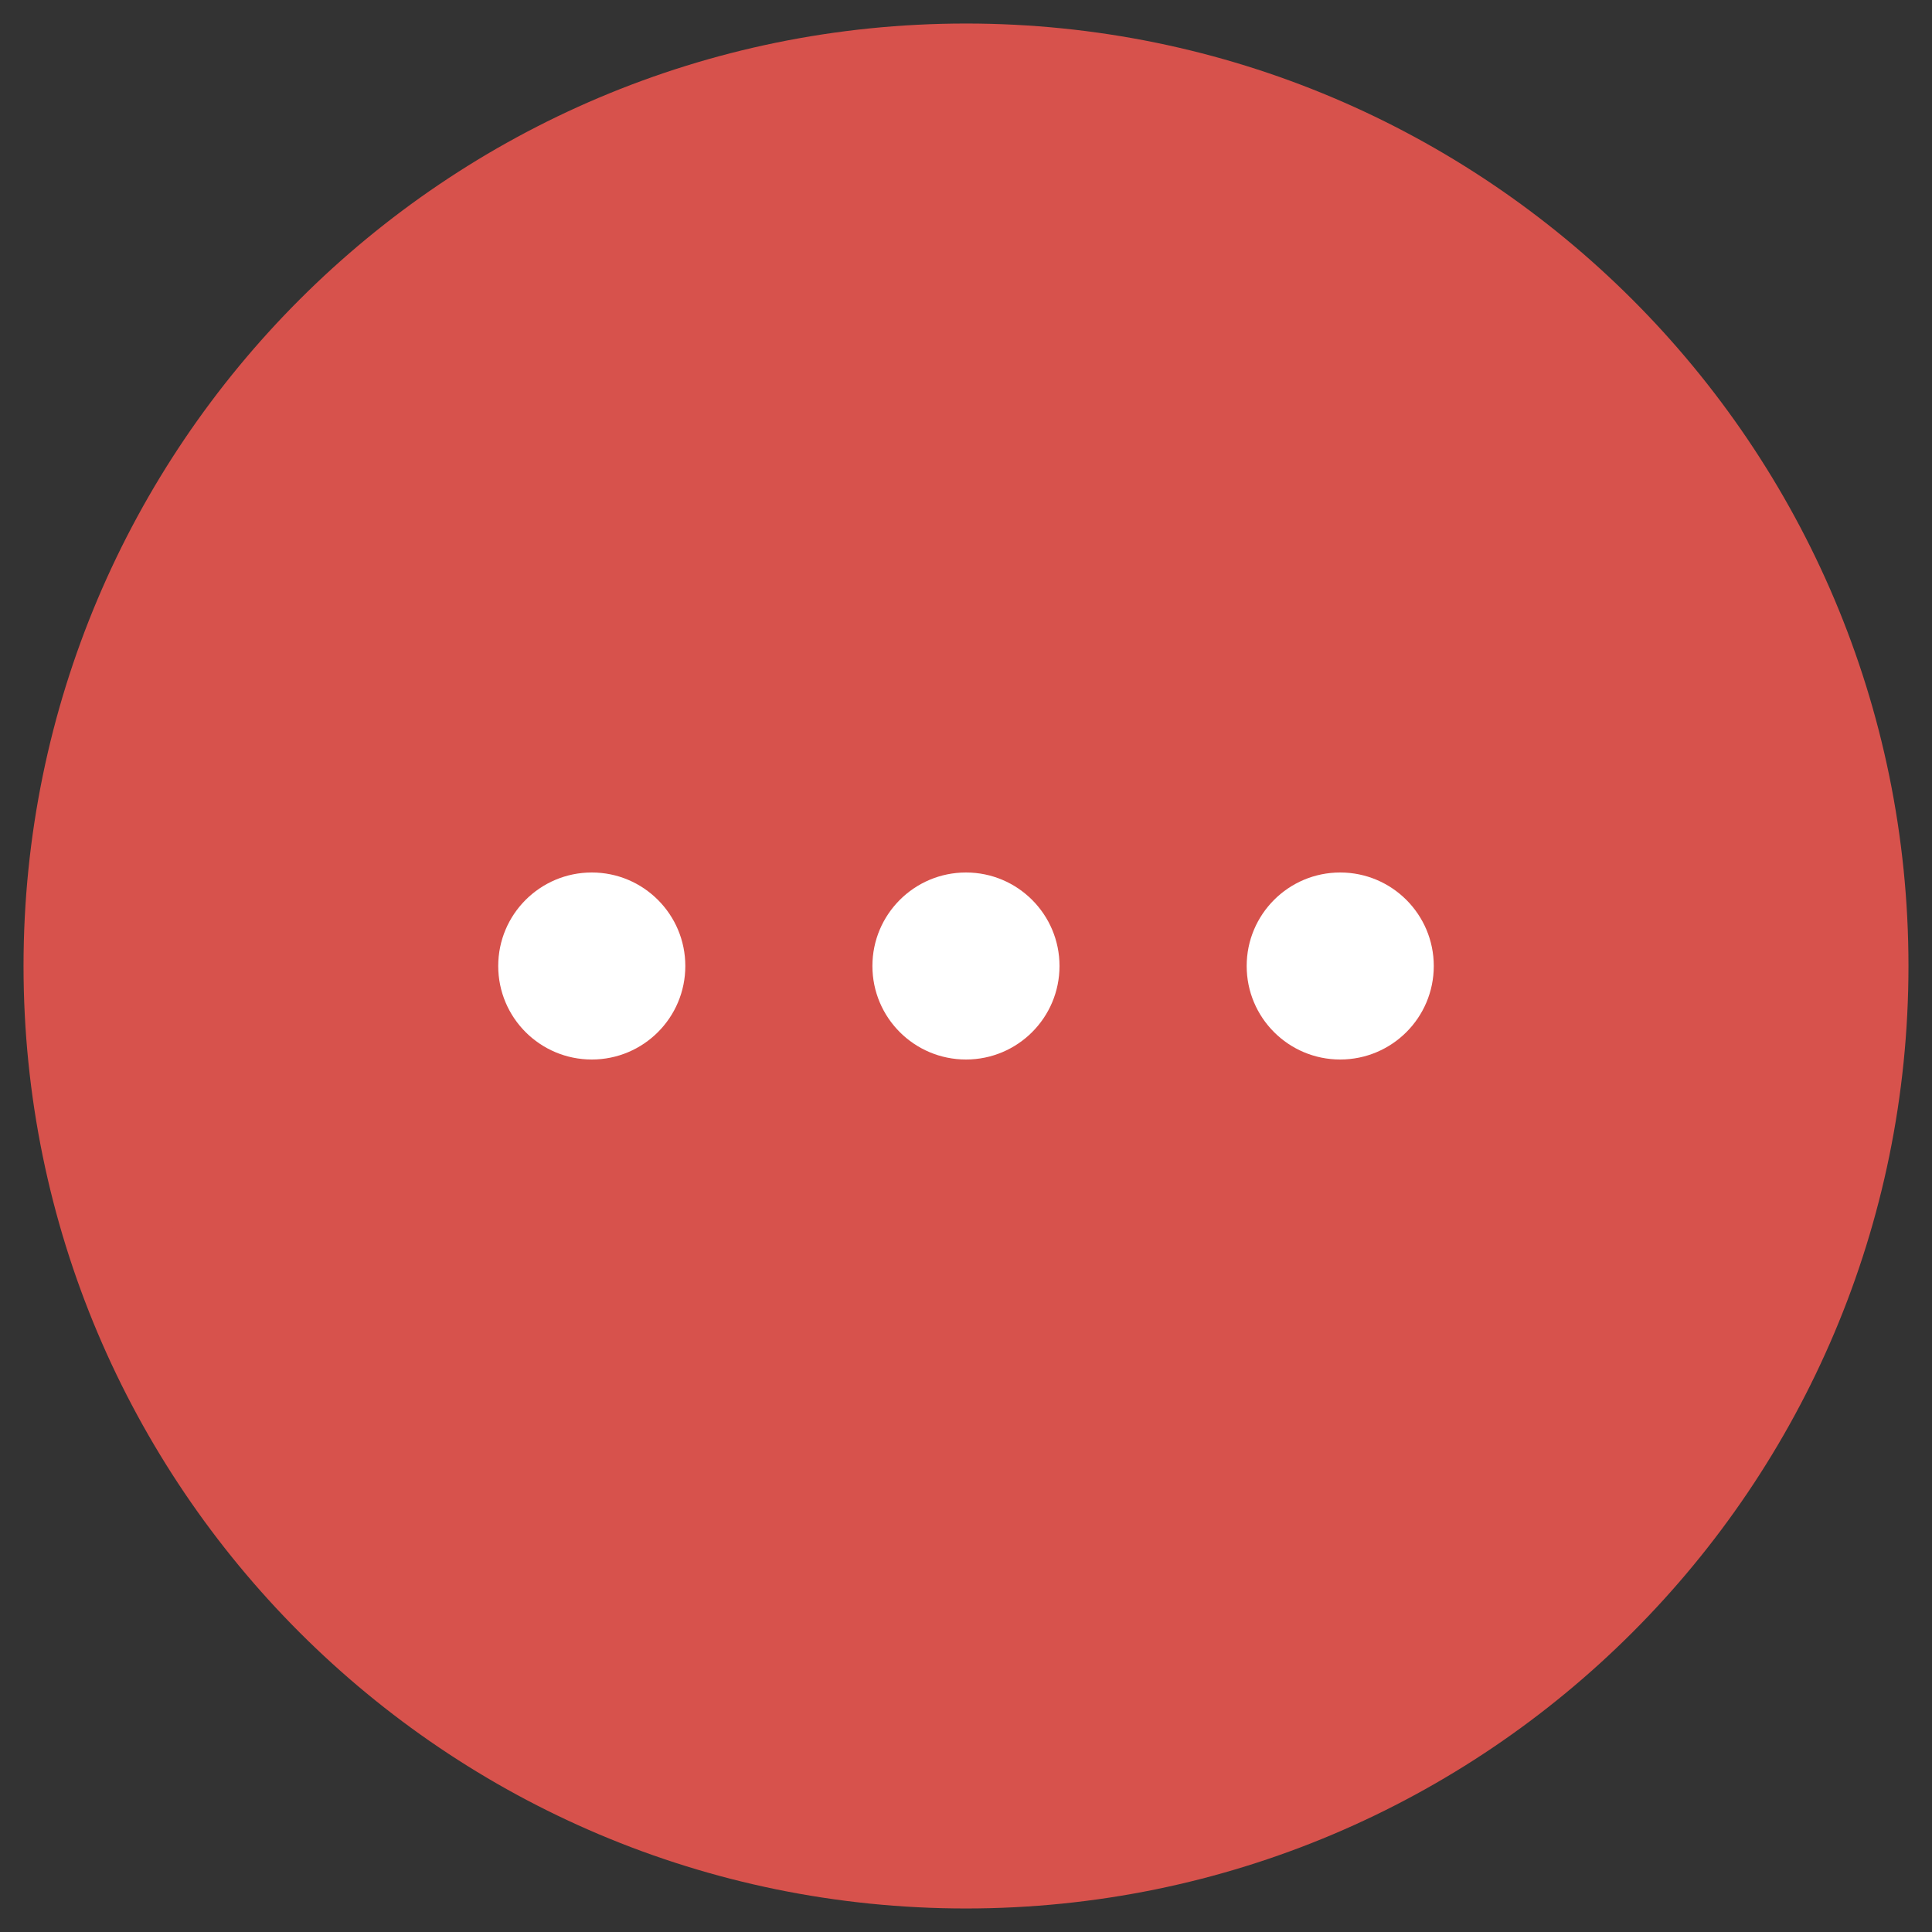 <svg width="25" height="25" viewBox="0 0 25 25" fill="none" xmlns="http://www.w3.org/2000/svg">
<rect x="0" y="0" width="25" height="25" fill="#333333" stroke="none"/>
<path d="M12.5 24C18.851 24 24 18.851 24 12.5C24 6.149 18.851 1 12.5 1C6.149 1 1 6.149 1 12.5C1 18.851 6.149 24 12.5 24Z" fill="#D7524C" stroke="#D7524C" stroke-width="1.391"/>
<path d="M7.658 13.71C8.326 13.71 8.868 13.169 8.868 12.5C8.868 11.832 8.326 11.29 7.658 11.29C6.989 11.29 6.447 11.832 6.447 12.5C6.447 13.169 6.989 13.71 7.658 13.71Z" fill="white"/>
<path d="M12.5 13.71C13.168 13.71 13.71 13.169 13.71 12.5C13.71 11.832 13.168 11.29 12.5 11.29C11.831 11.29 11.289 11.832 11.289 12.5C11.289 13.169 11.831 13.71 12.5 13.71Z" fill="white"/>
<path d="M17.342 13.71C18.011 13.71 18.553 13.169 18.553 12.5C18.553 11.832 18.011 11.29 17.342 11.29C16.674 11.29 16.132 11.832 16.132 12.5C16.132 13.169 16.674 13.71 17.342 13.71Z" fill="white"/>
</svg>
